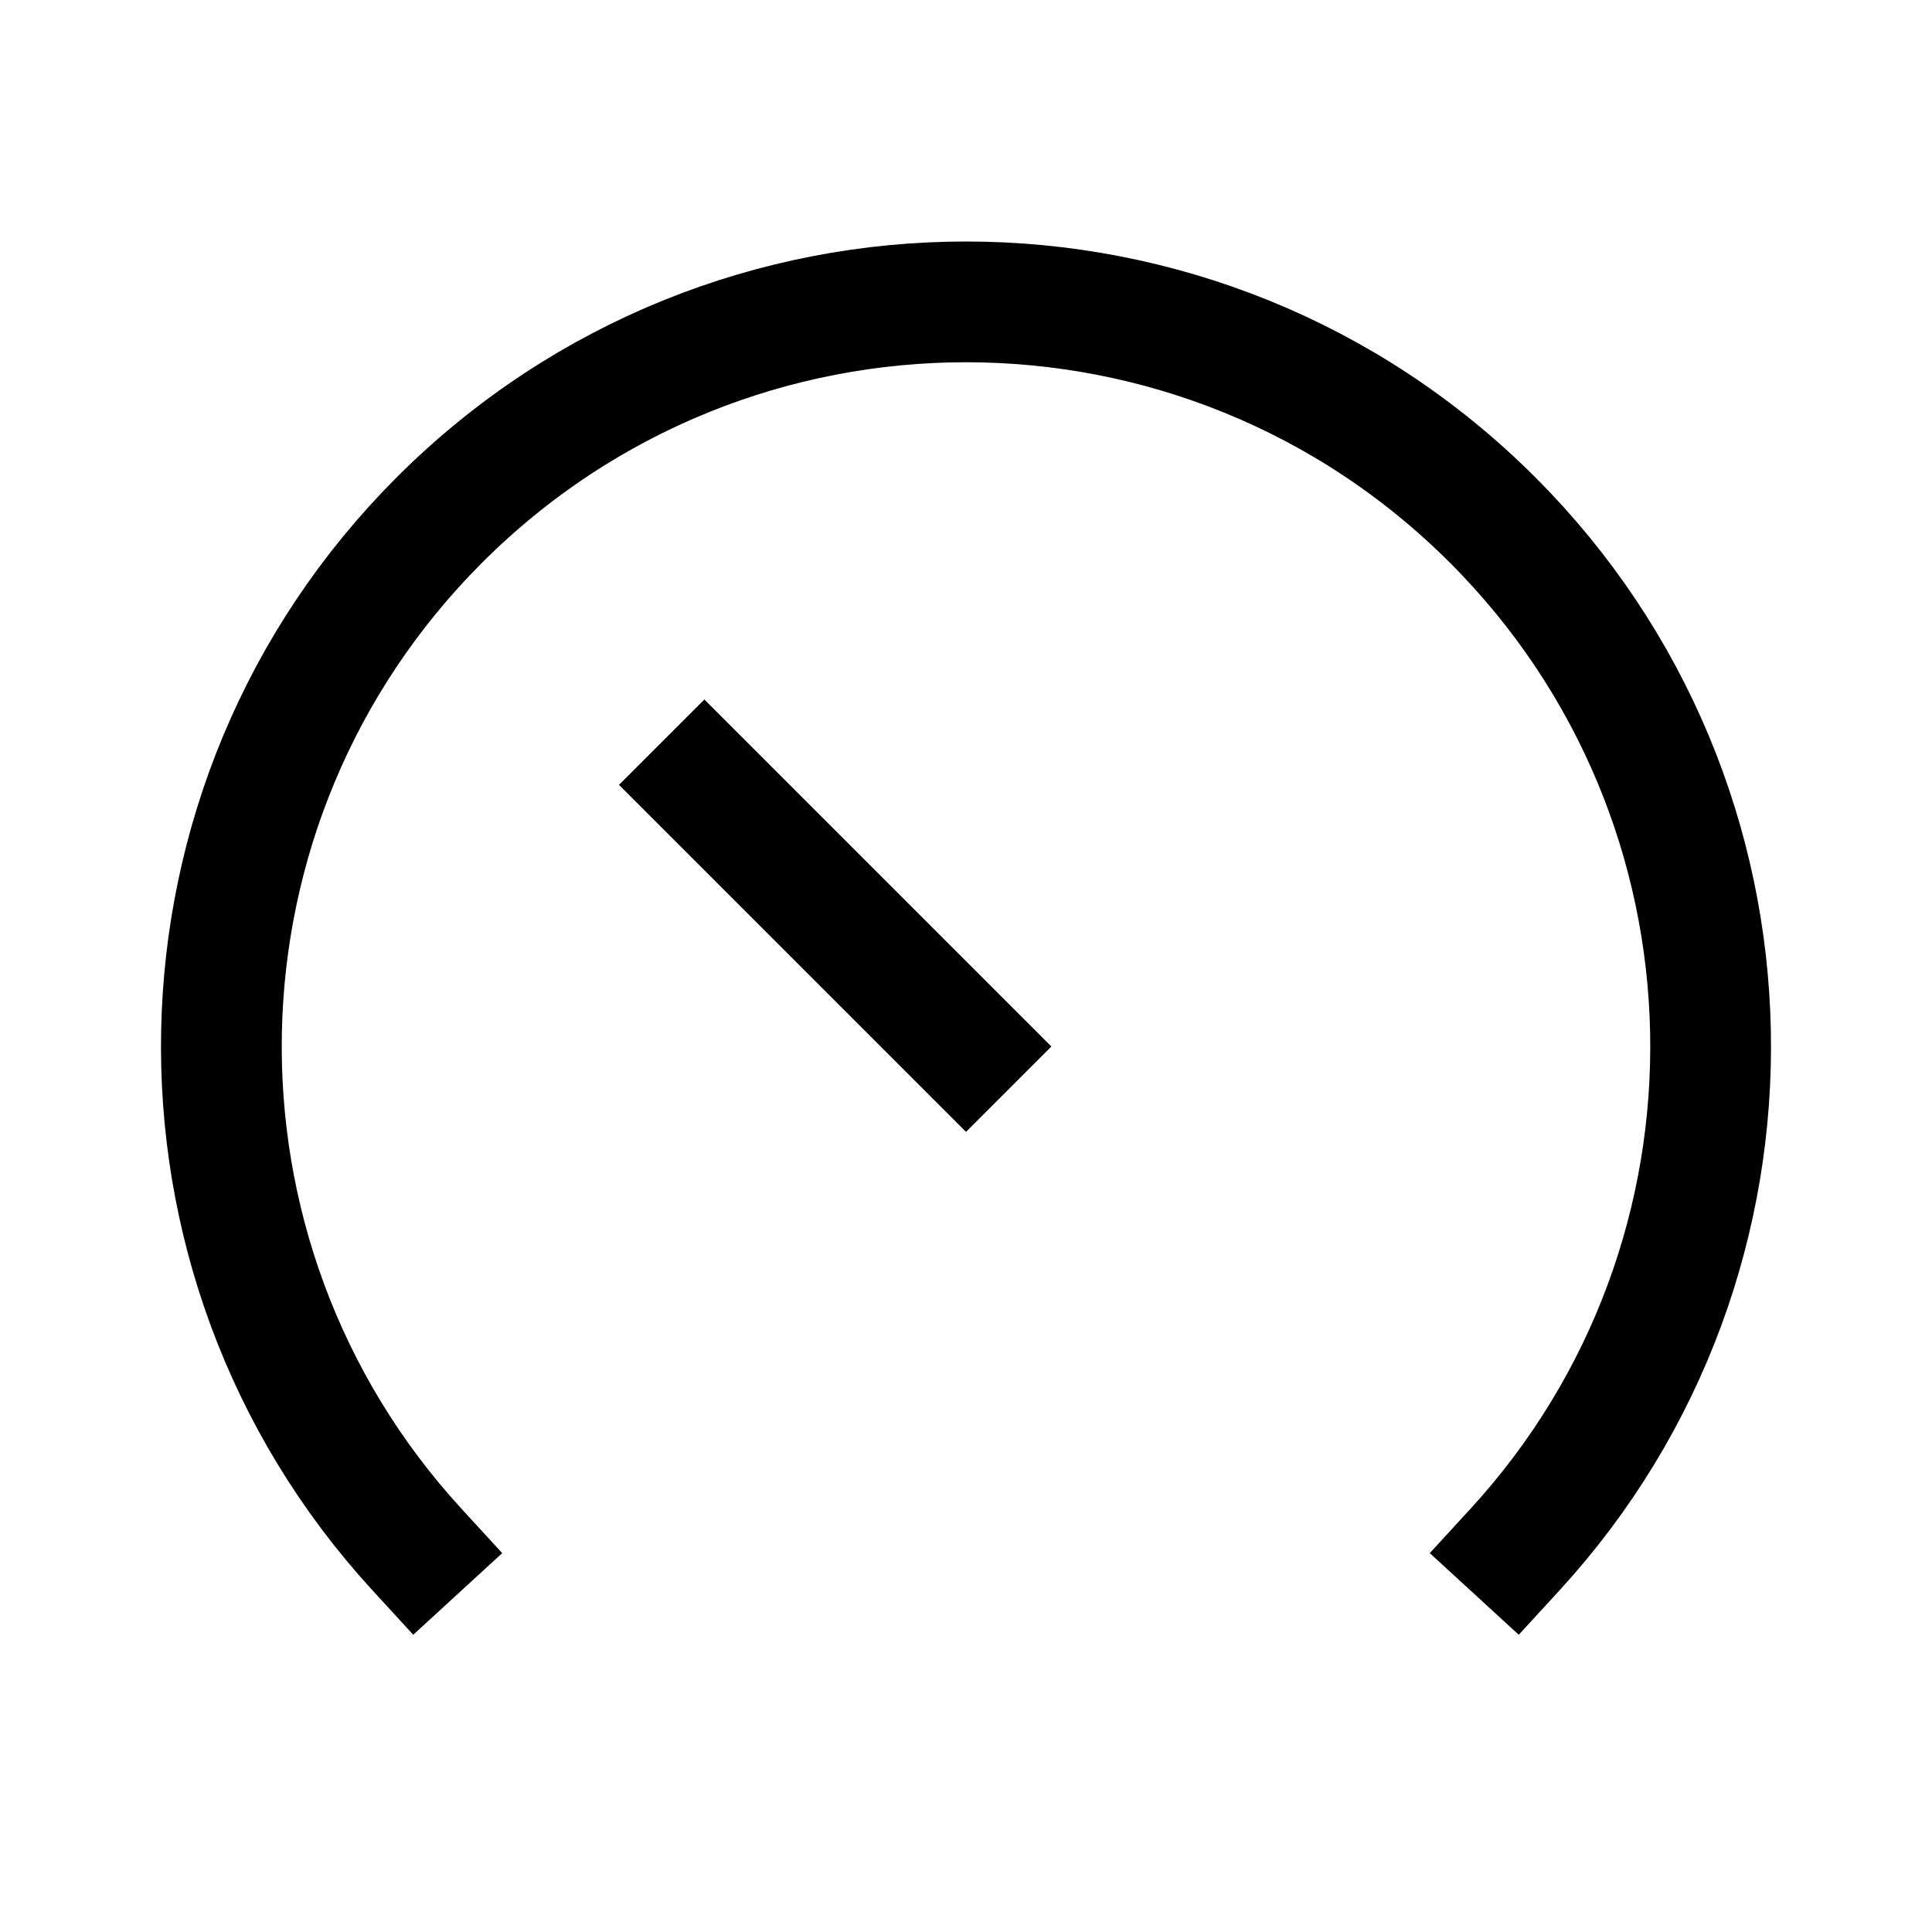 <svg width="24" height="24" viewBox="0 0 24 24" fill="none" xmlns="http://www.w3.org/2000/svg">
<path d="M12 13L8.75 9.75M5.179 19.248C1.849 15.619 1.943 9.976 5.459 6.459C9.072 2.847 14.928 2.847 18.541 6.459C22.057 9.976 22.151 15.619 18.821 19.248" stroke="black" stroke-width="1.5" stroke-linecap="square"/>
</svg>
